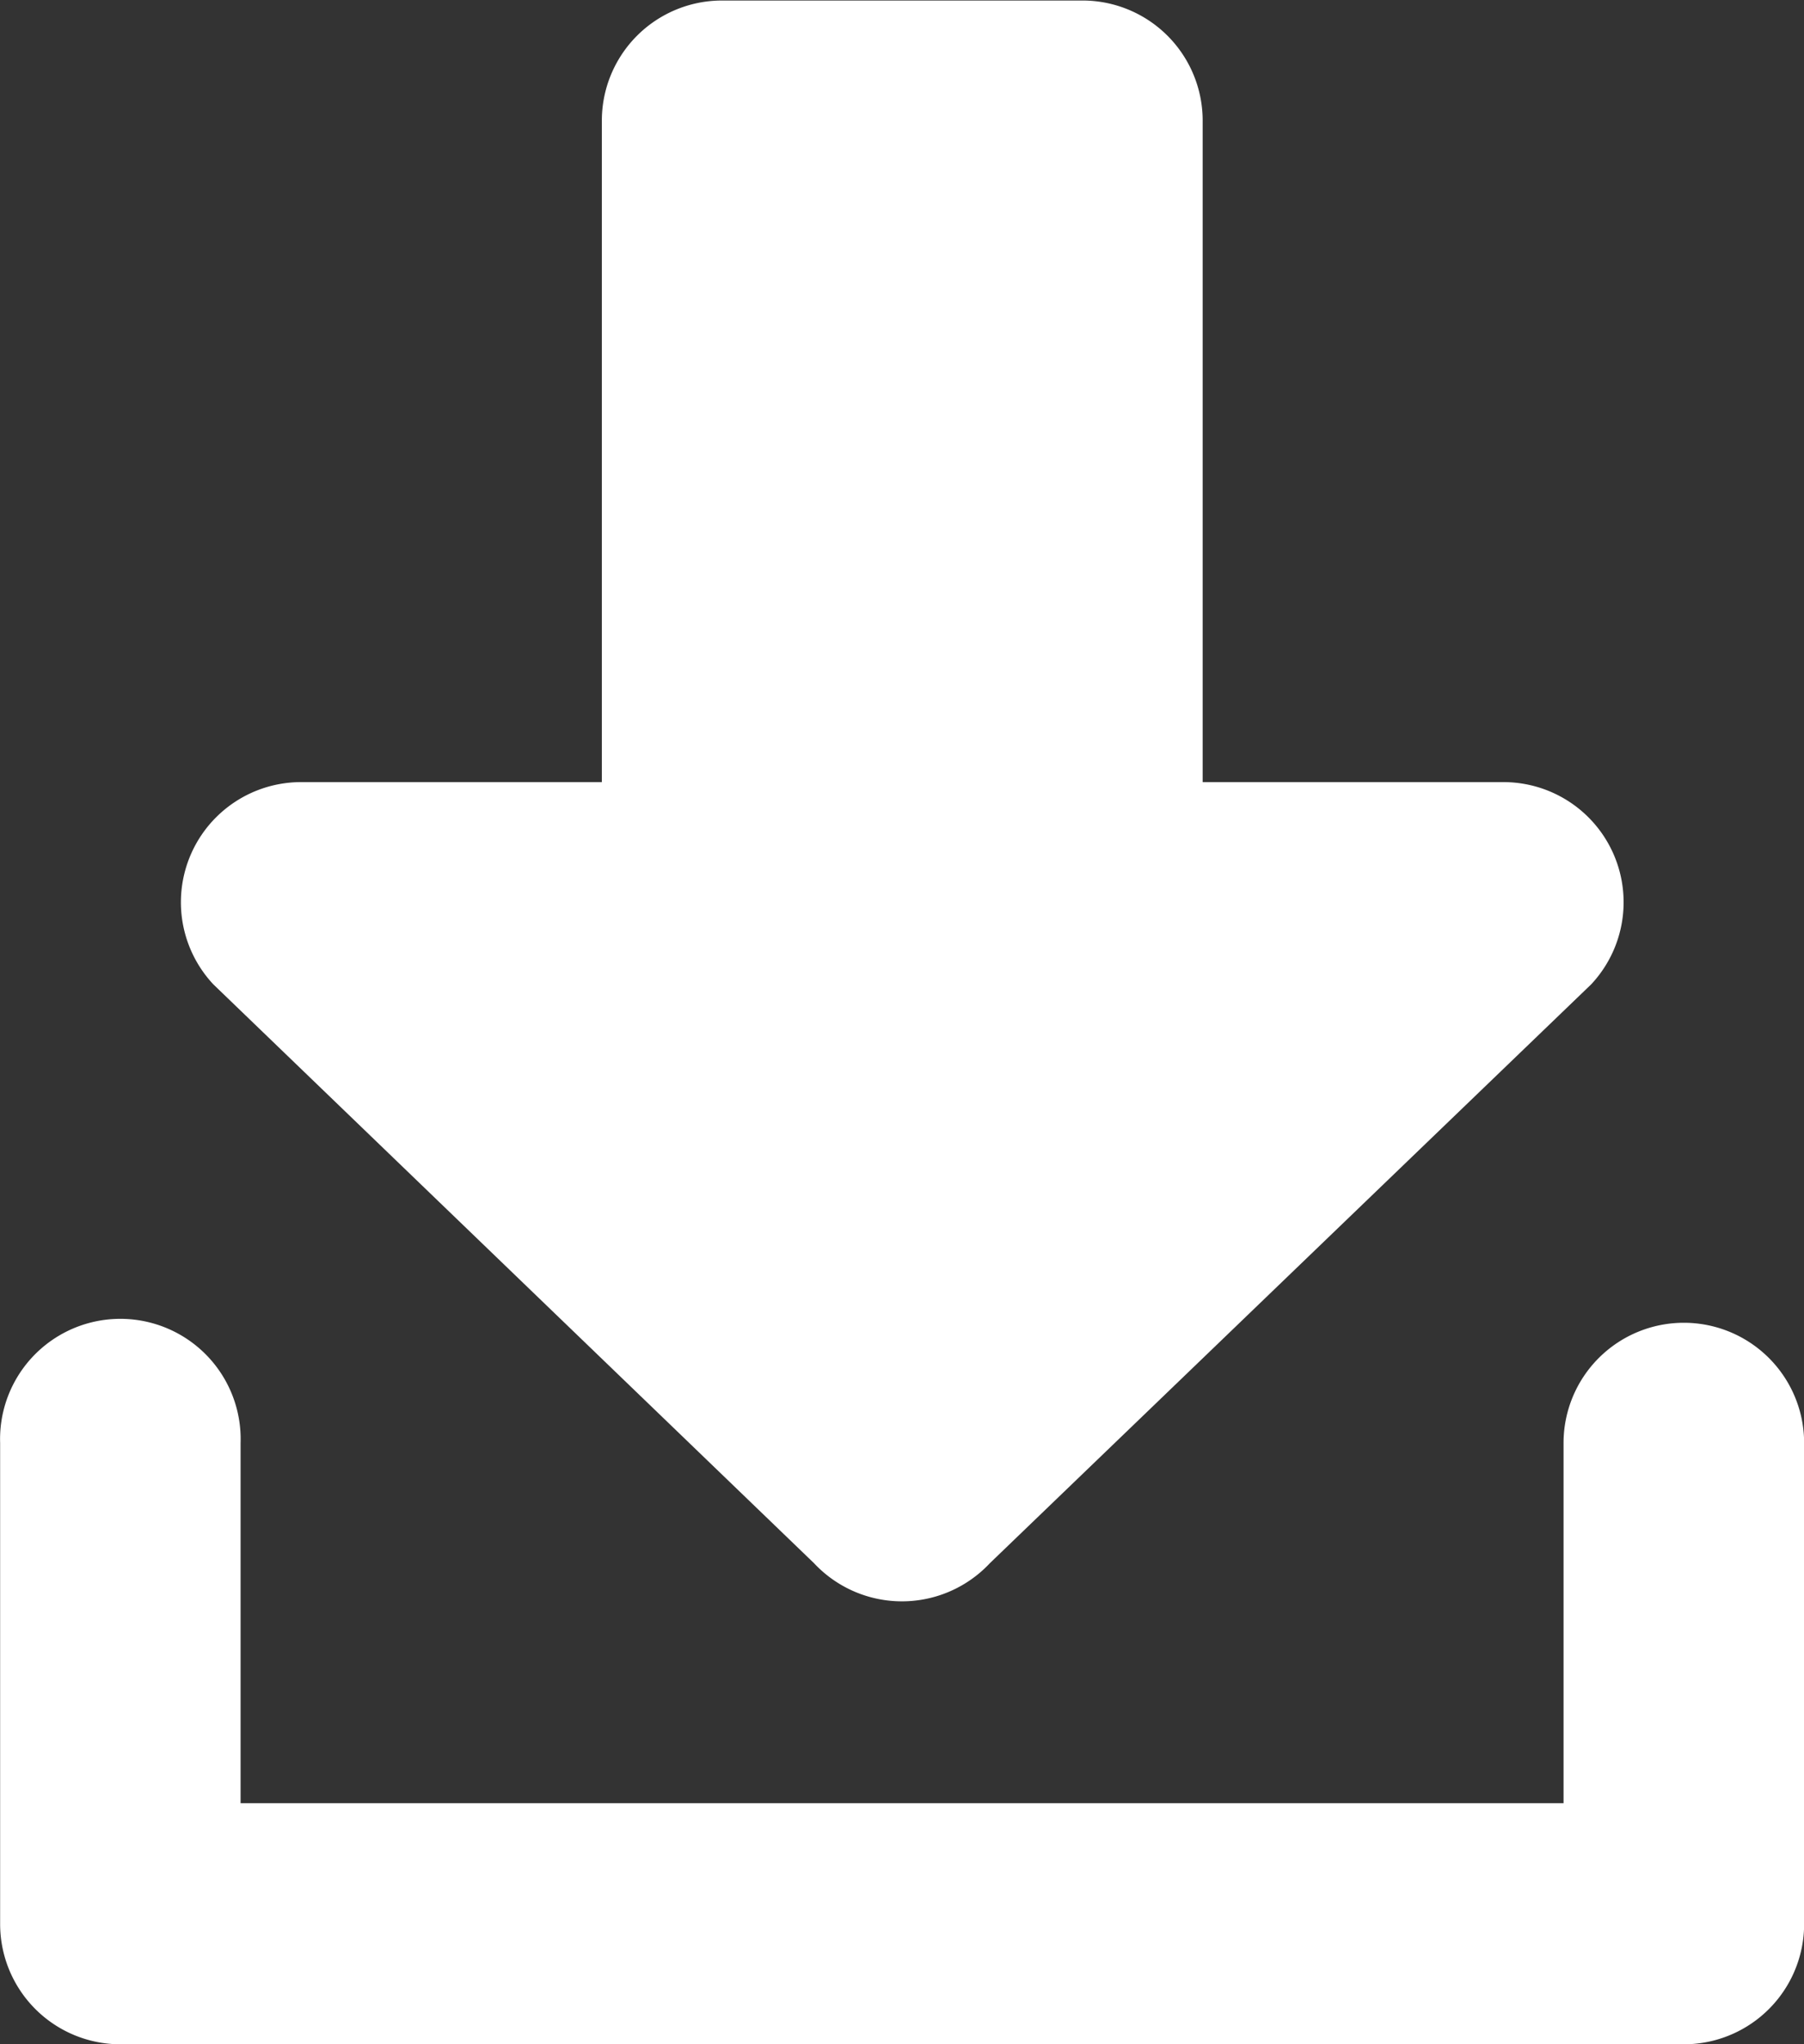 <svg xmlns="http://www.w3.org/2000/svg" width="14.022" height="15.892" viewBox="0 0 14.022 15.892">
  <rect x="0" y="0" width="14.022" height="15.892" fill="#333333" stroke="none"/>
  <g id="Icon_SecMen_AddFunds" transform="translate(-693.001 -9.999)">
    <path id="Path_1679" data-name="Path 1679" d="M4382.086,5026.893a.936.936,0,0,0,1.367,0l4.674-4.5a.934.934,0,0,0-.683-1.572h-2.337v-5.141a.934.934,0,0,0-.935-.935h-2.8a.934.934,0,0,0-.935.935v5.141H4378.1a.934.934,0,0,0-.683,1.572Z" transform="translate(-3682.758 -5004.742)" fill="#fff"/>
    <path id="Path_1680" data-name="Path 1680" d="M4387.249,5036.741a.935.935,0,0,0-.935.935v2.8h-10.283v-2.8a.935.935,0,1,0-1.869,0v3.739a.935.935,0,0,0,.935.935h12.152a.935.935,0,0,0,.935-.935v-3.739A.935.935,0,0,0,4387.249,5036.741Z" transform="translate(-3681.16 -5016.459)" fill="#fff"/>
  </g>
</svg>
